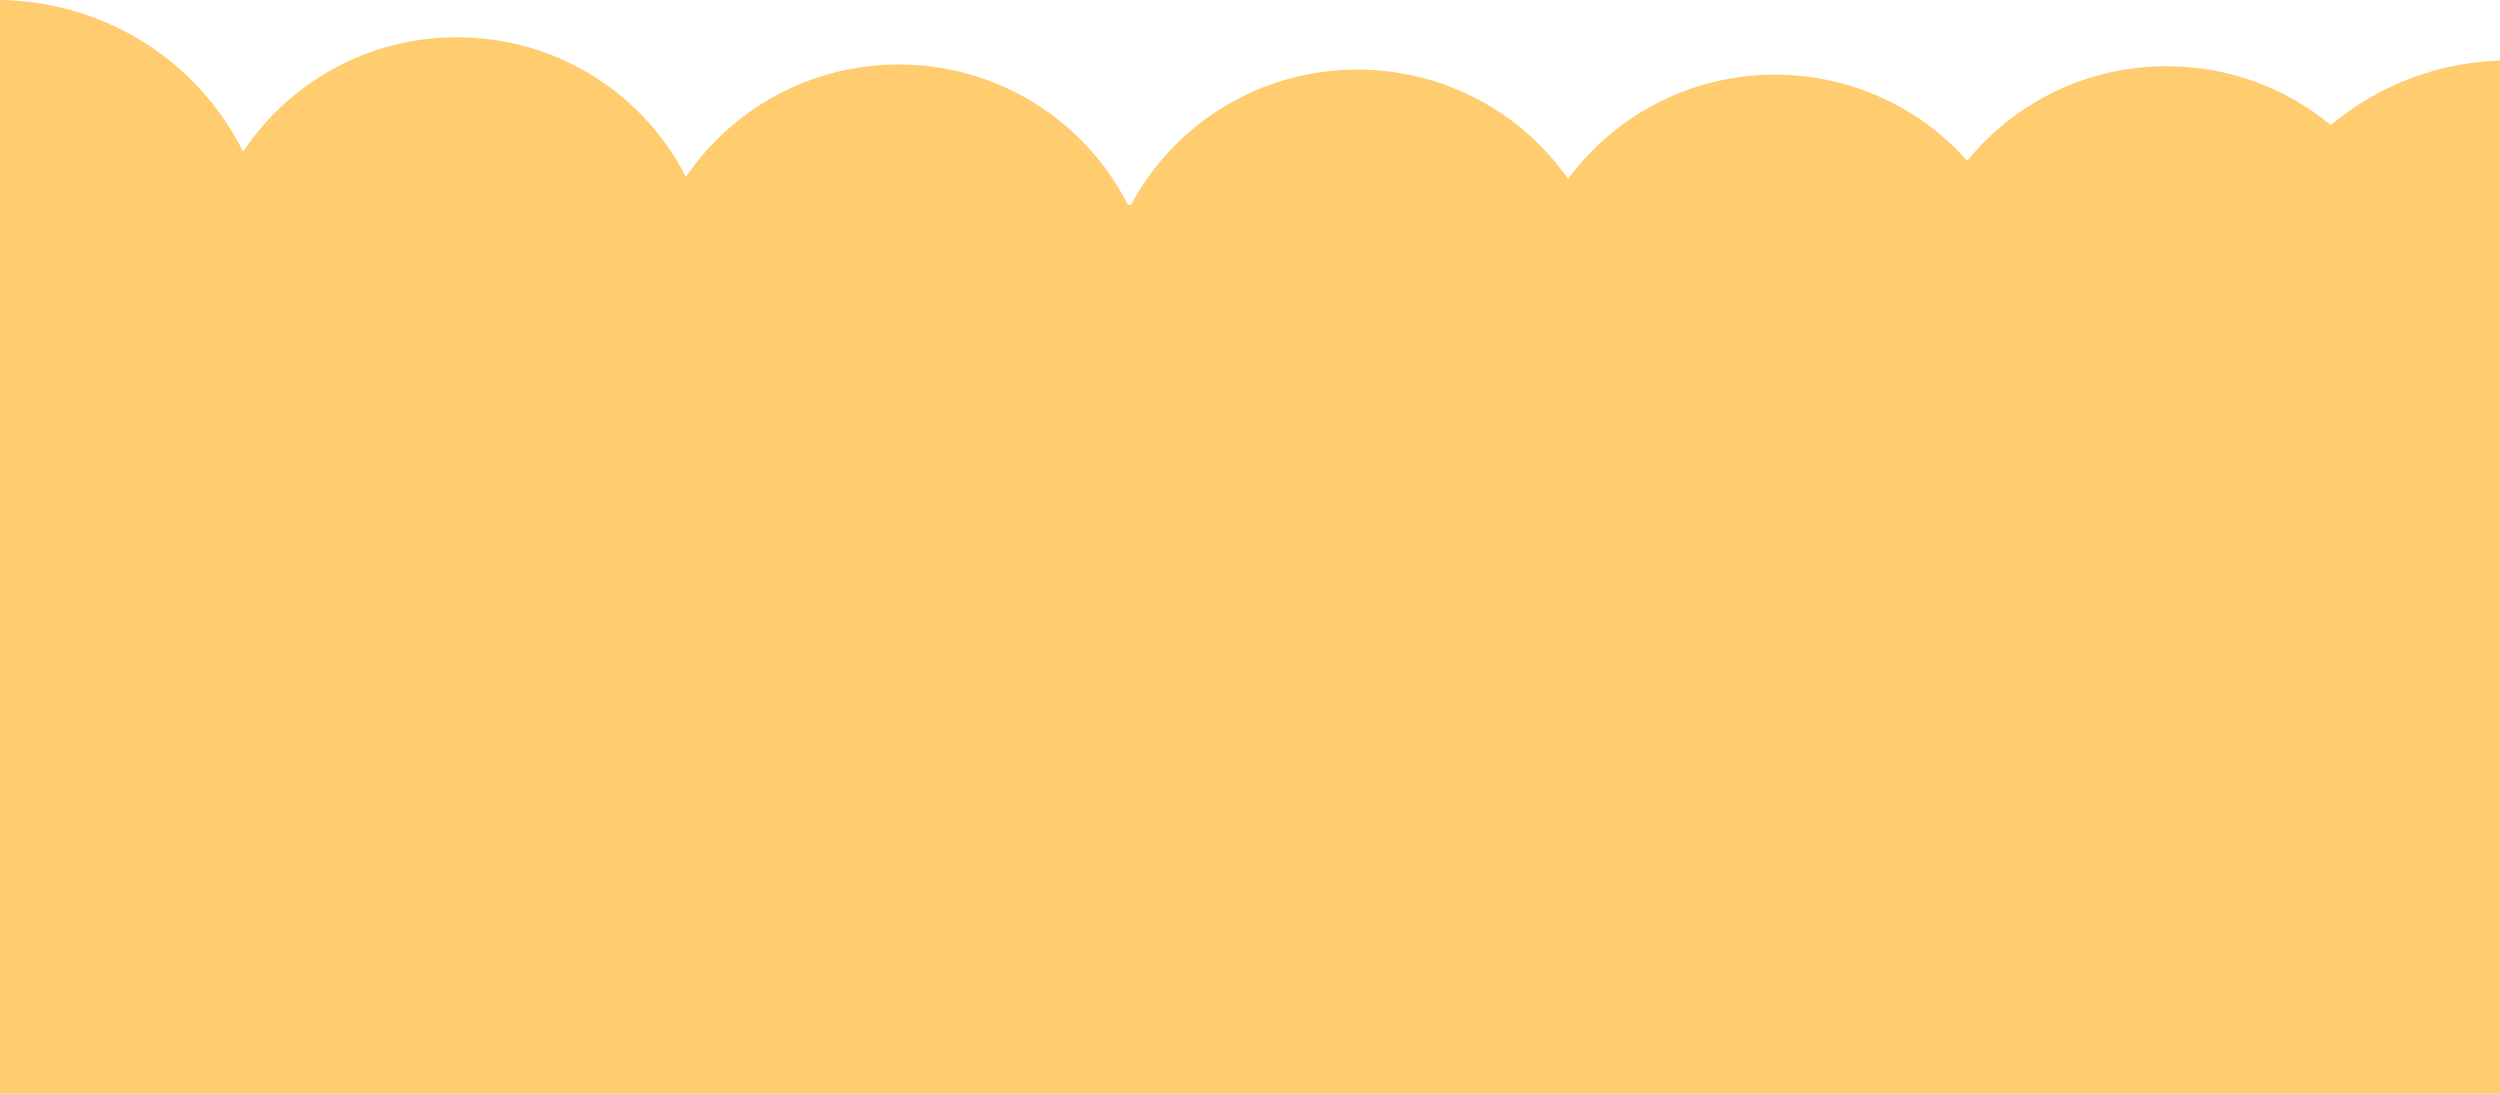 <svg width="1440" height="630" viewBox="0 0 1440 630" fill="none" xmlns="http://www.w3.org/2000/svg">
<path fill-rule="evenodd" clip-rule="evenodd" d="M0.001 313.618C-0.999 313.63 -1.999 313.632 -3 313.625L-1.907 156.813L-0.814 0C19.98 0.142 40.542 4.339 59.699 12.351C78.855 20.363 96.231 32.033 110.833 46.695C122.714 58.624 132.57 72.344 140.045 87.32C166.409 47.648 211.775 21.46 263.317 21.46C320.948 21.46 370.858 54.201 395.115 101.925C421.58 62.856 466.59 37.142 517.664 37.142C575.454 37.142 625.48 70.063 649.662 118H651.438C676.157 71.662 725.31 40.082 781.91 40.082C832.192 40.082 876.596 65.004 903.214 103.056C930.033 66.666 973.431 43.022 1022.41 43.022C1066.53 43.022 1106.12 62.212 1133.15 92.623C1160.18 59.387 1201.61 38.122 1248.06 38.122C1284.01 38.122 1316.96 50.867 1342.55 72.043C1371.06 48.09 1407.34 34.804 1445 34.804V191.62L1445 348.437C1444.67 348.437 1444.33 348.436 1444 348.433V630H0.001V313.618Z" fill="#FFCC70"/>
</svg>
